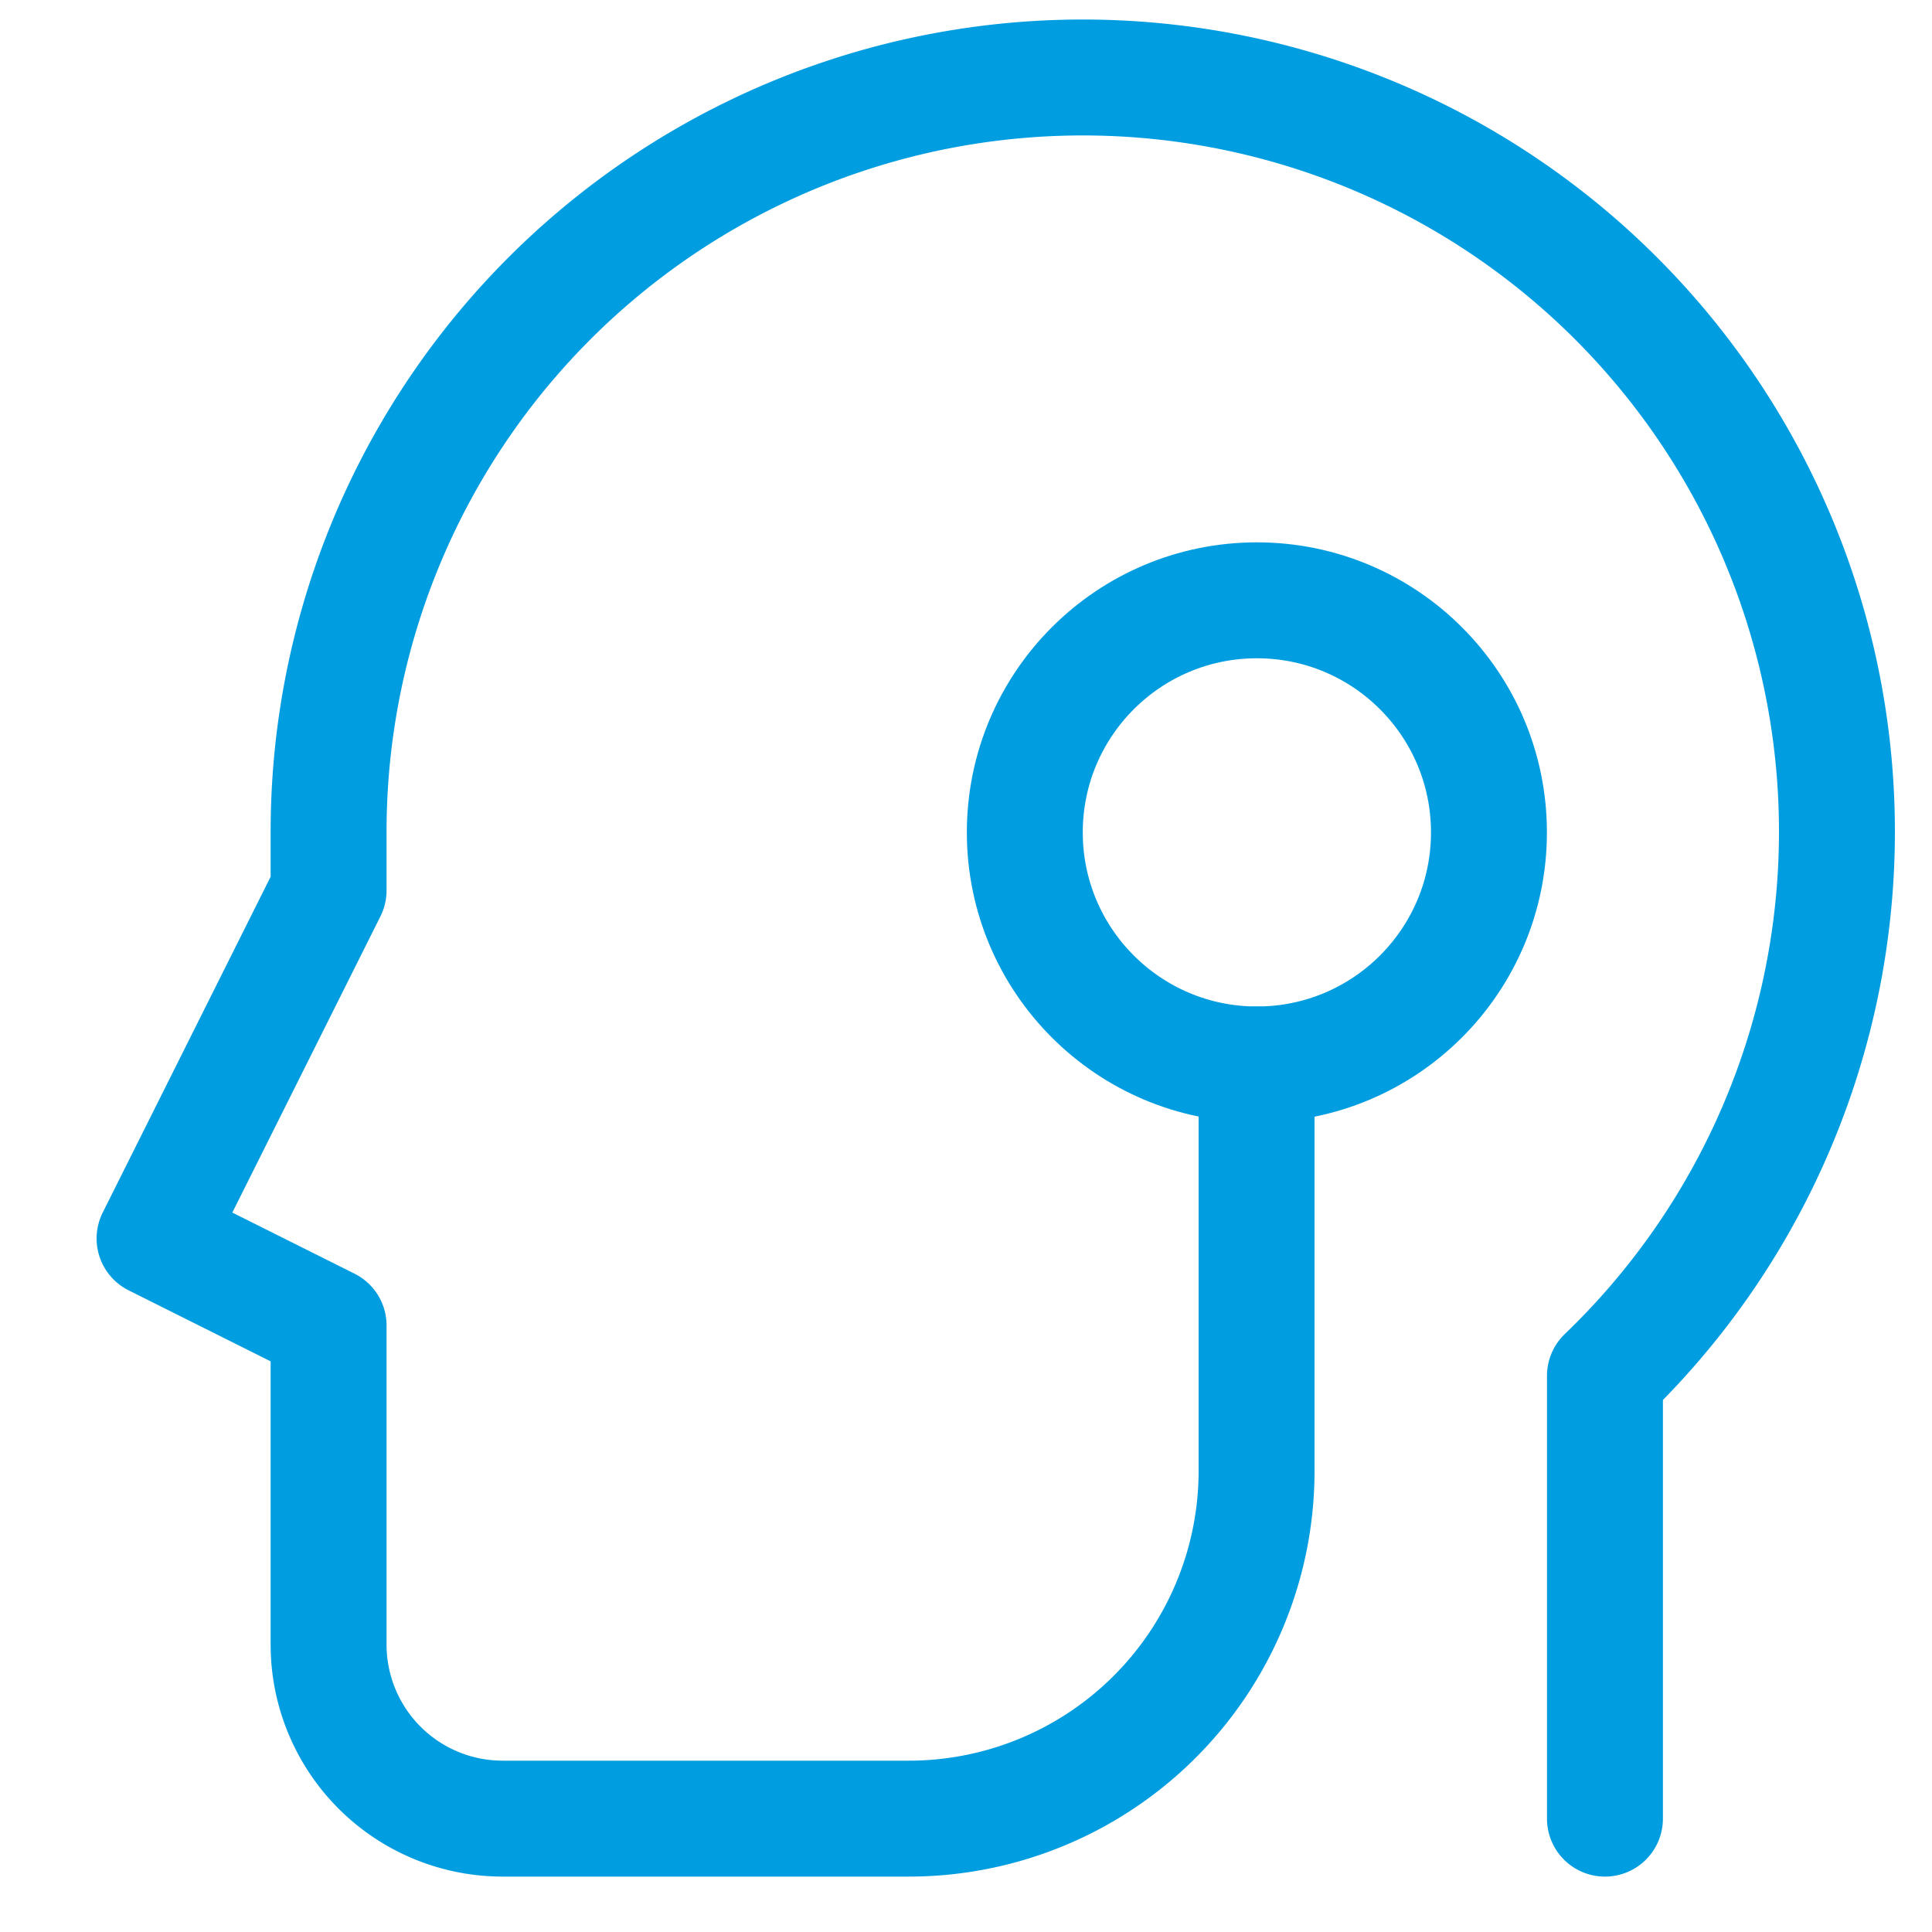 <svg xmlns="http://www.w3.org/2000/svg" width="25" height="25"><defs><clipPath id="a"><path d="M0 0h25v25H0z"/></clipPath></defs><g clip-path="url(#a)"><g transform="translate(2 1)" fill="none" stroke="#009de0" stroke-linecap="round" stroke-linejoin="round" stroke-miterlimit="10" stroke-width="1.5"><path data-name="Path 9691" d="M18.768 22.533v-5.73A9.759 9.759 0 102.252 9.771v.751L0 15.026l2.252 1.126v4.129A2.252 2.252 0 004.5 22.533h5.26a4.5 4.5 0 004.5-4.5v-5.259"/><circle data-name="Ellipse 857" cx="3.003" cy="3.003" transform="translate(11.261 6.768)" r="3.003"/></g></g></svg>